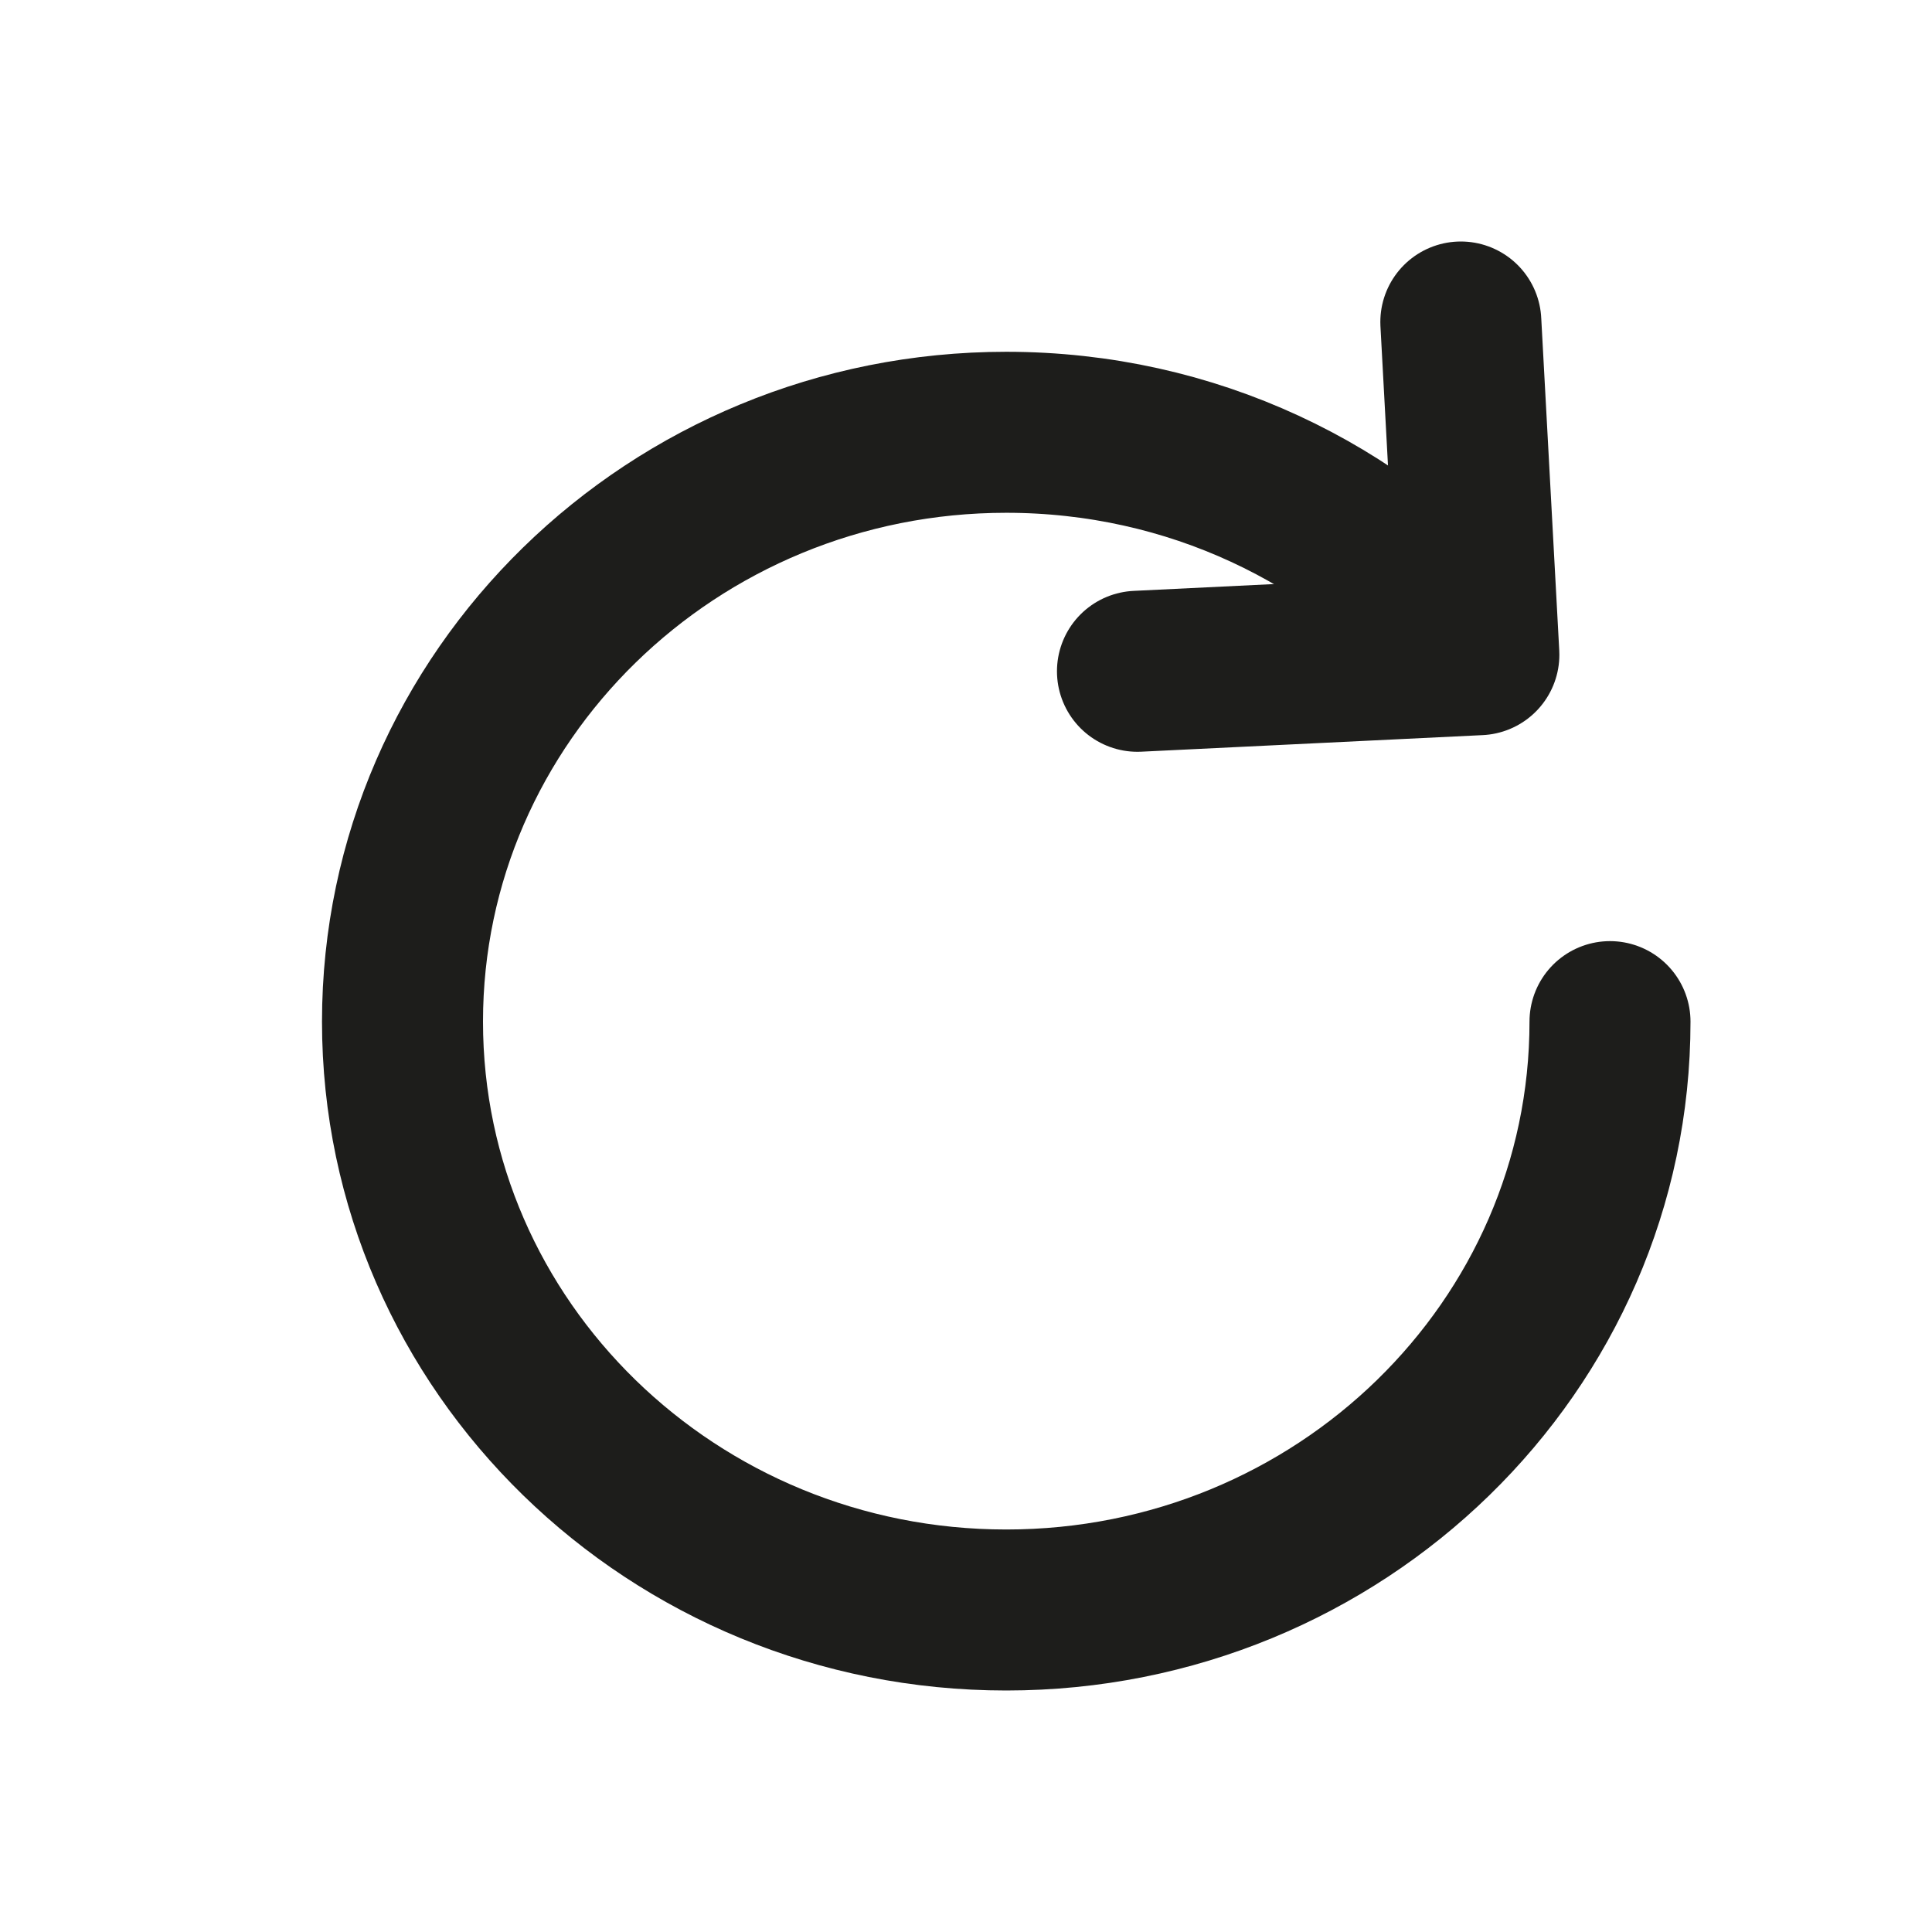 <svg
xmlns="http://www.w3.org/2000/svg"
width="24"
height="24"
viewBox="0 0 24 24"
fill="none"
>
<path
  d="M20 12.691C20 16.727 16.642 20 12.5 20C8.358 20 5 16.727 5 12.691C5 8.654 8.358 5.37 12.5 5.37C14.801 5.37 16.853 6.376 18.234 7.964"
  stroke="#1D1D1B"
  stroke-width="2"
  stroke-linecap="round"
  stroke-linejoin="round"
/>
<path
  d="M18.147 4L18.371 8.133L14.13 8.339"
  stroke="#1D1D1B"
  stroke-width="2"
  stroke-linecap="round"
  stroke-linejoin="round"
/>
</svg>